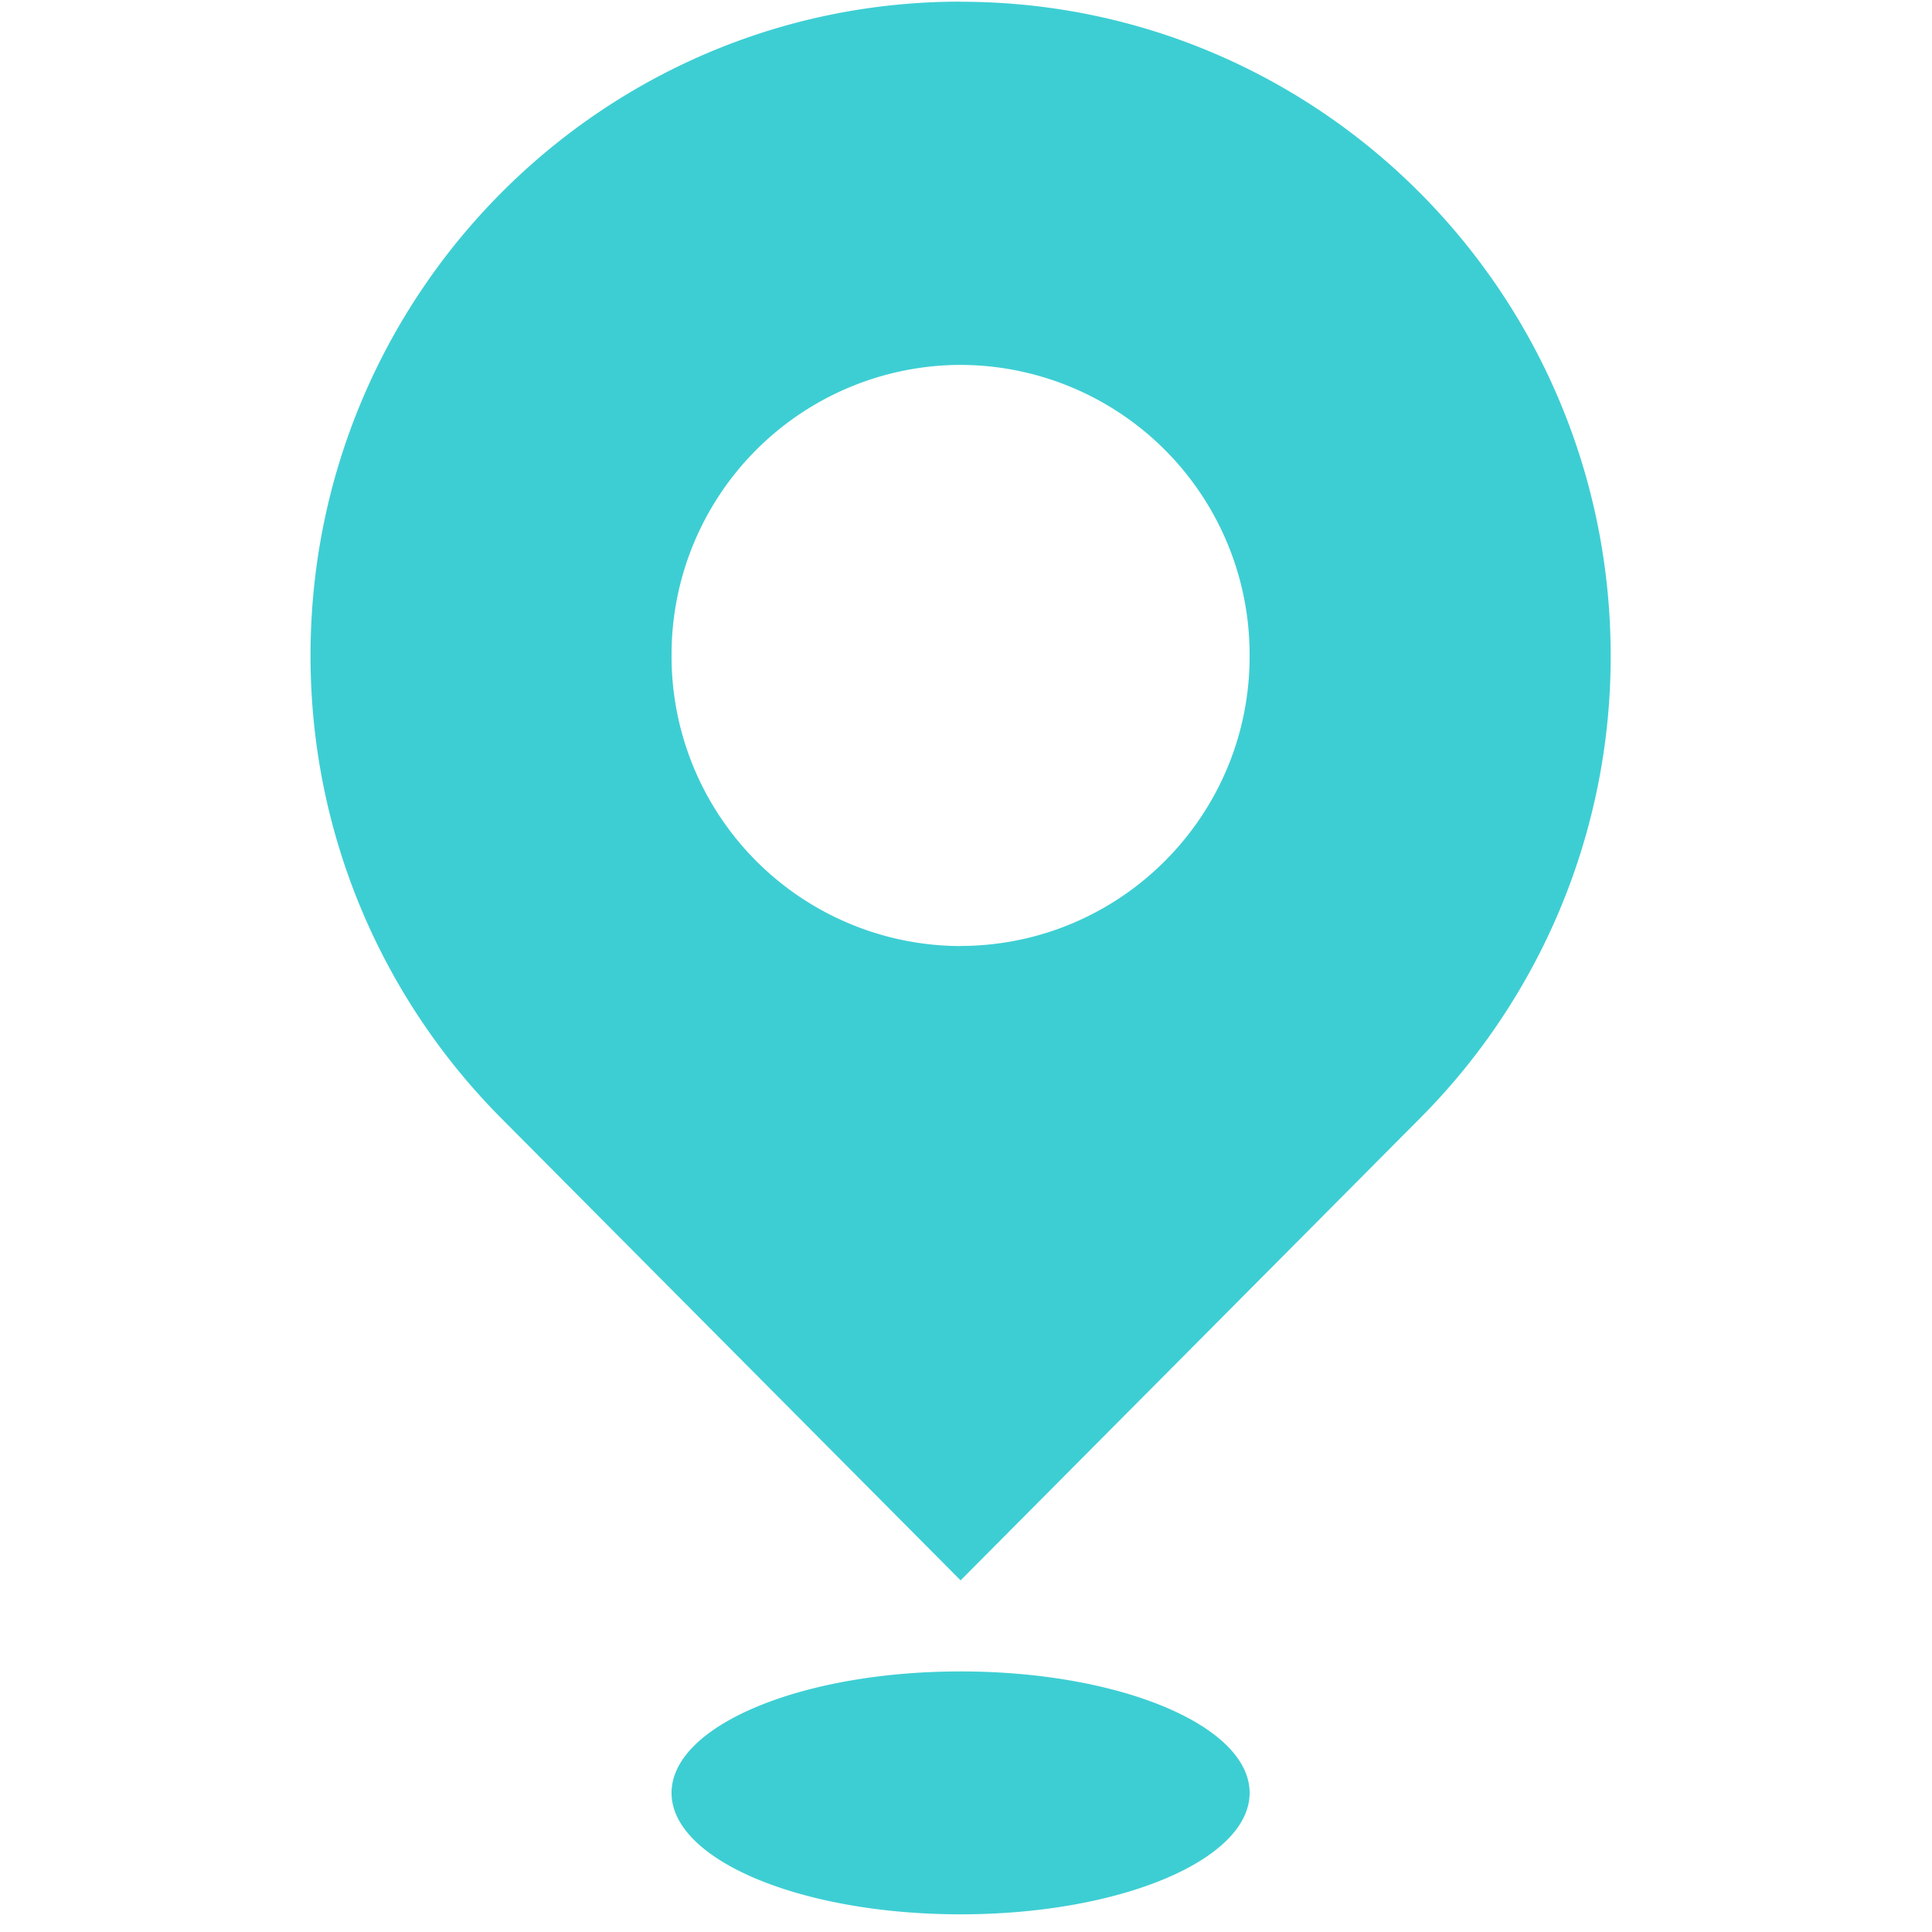 <?xml version="1.0" standalone="no"?><!DOCTYPE svg PUBLIC "-//W3C//DTD SVG 1.1//EN" "http://www.w3.org/Graphics/SVG/1.1/DTD/svg11.dtd"><svg t="1612426327439" class="icon" viewBox="0 0 1024 1024" version="1.1" xmlns="http://www.w3.org/2000/svg" p-id="9393" xmlns:xlink="http://www.w3.org/1999/xlink" width="200" height="200"><defs><style type="text/css"></style></defs><path d="M509.131 0.869C318.87 0.869 164.584 155.996 164.584 347.484c0 95.638 38.622 182.282 100.922 245.035l243.625 245.103 243.683-245.103A346.547 346.547 0 0 0 853.688 347.542c0-191.488-154.218-346.614-344.547-346.614V0.869z m0 500.572A153.571 153.571 0 0 1 355.937 347.484v-0.135A153.513 153.513 0 0 1 509.063 193.401h0.068a153.571 153.571 0 0 1 153.194 153.957v0.135c0.213 84.722-68.27 153.61-153.001 153.89h-0.193v0.068z m-153.194 448.821c0 35.55 68.589 64.367 153.194 64.367 84.606 0 153.194-28.817 153.194-64.367s-68.589-64.367-153.194-64.367c-84.606 0-153.194 28.817-153.194 64.367z" fill="#3dced3" p-id="9394"></path></svg>